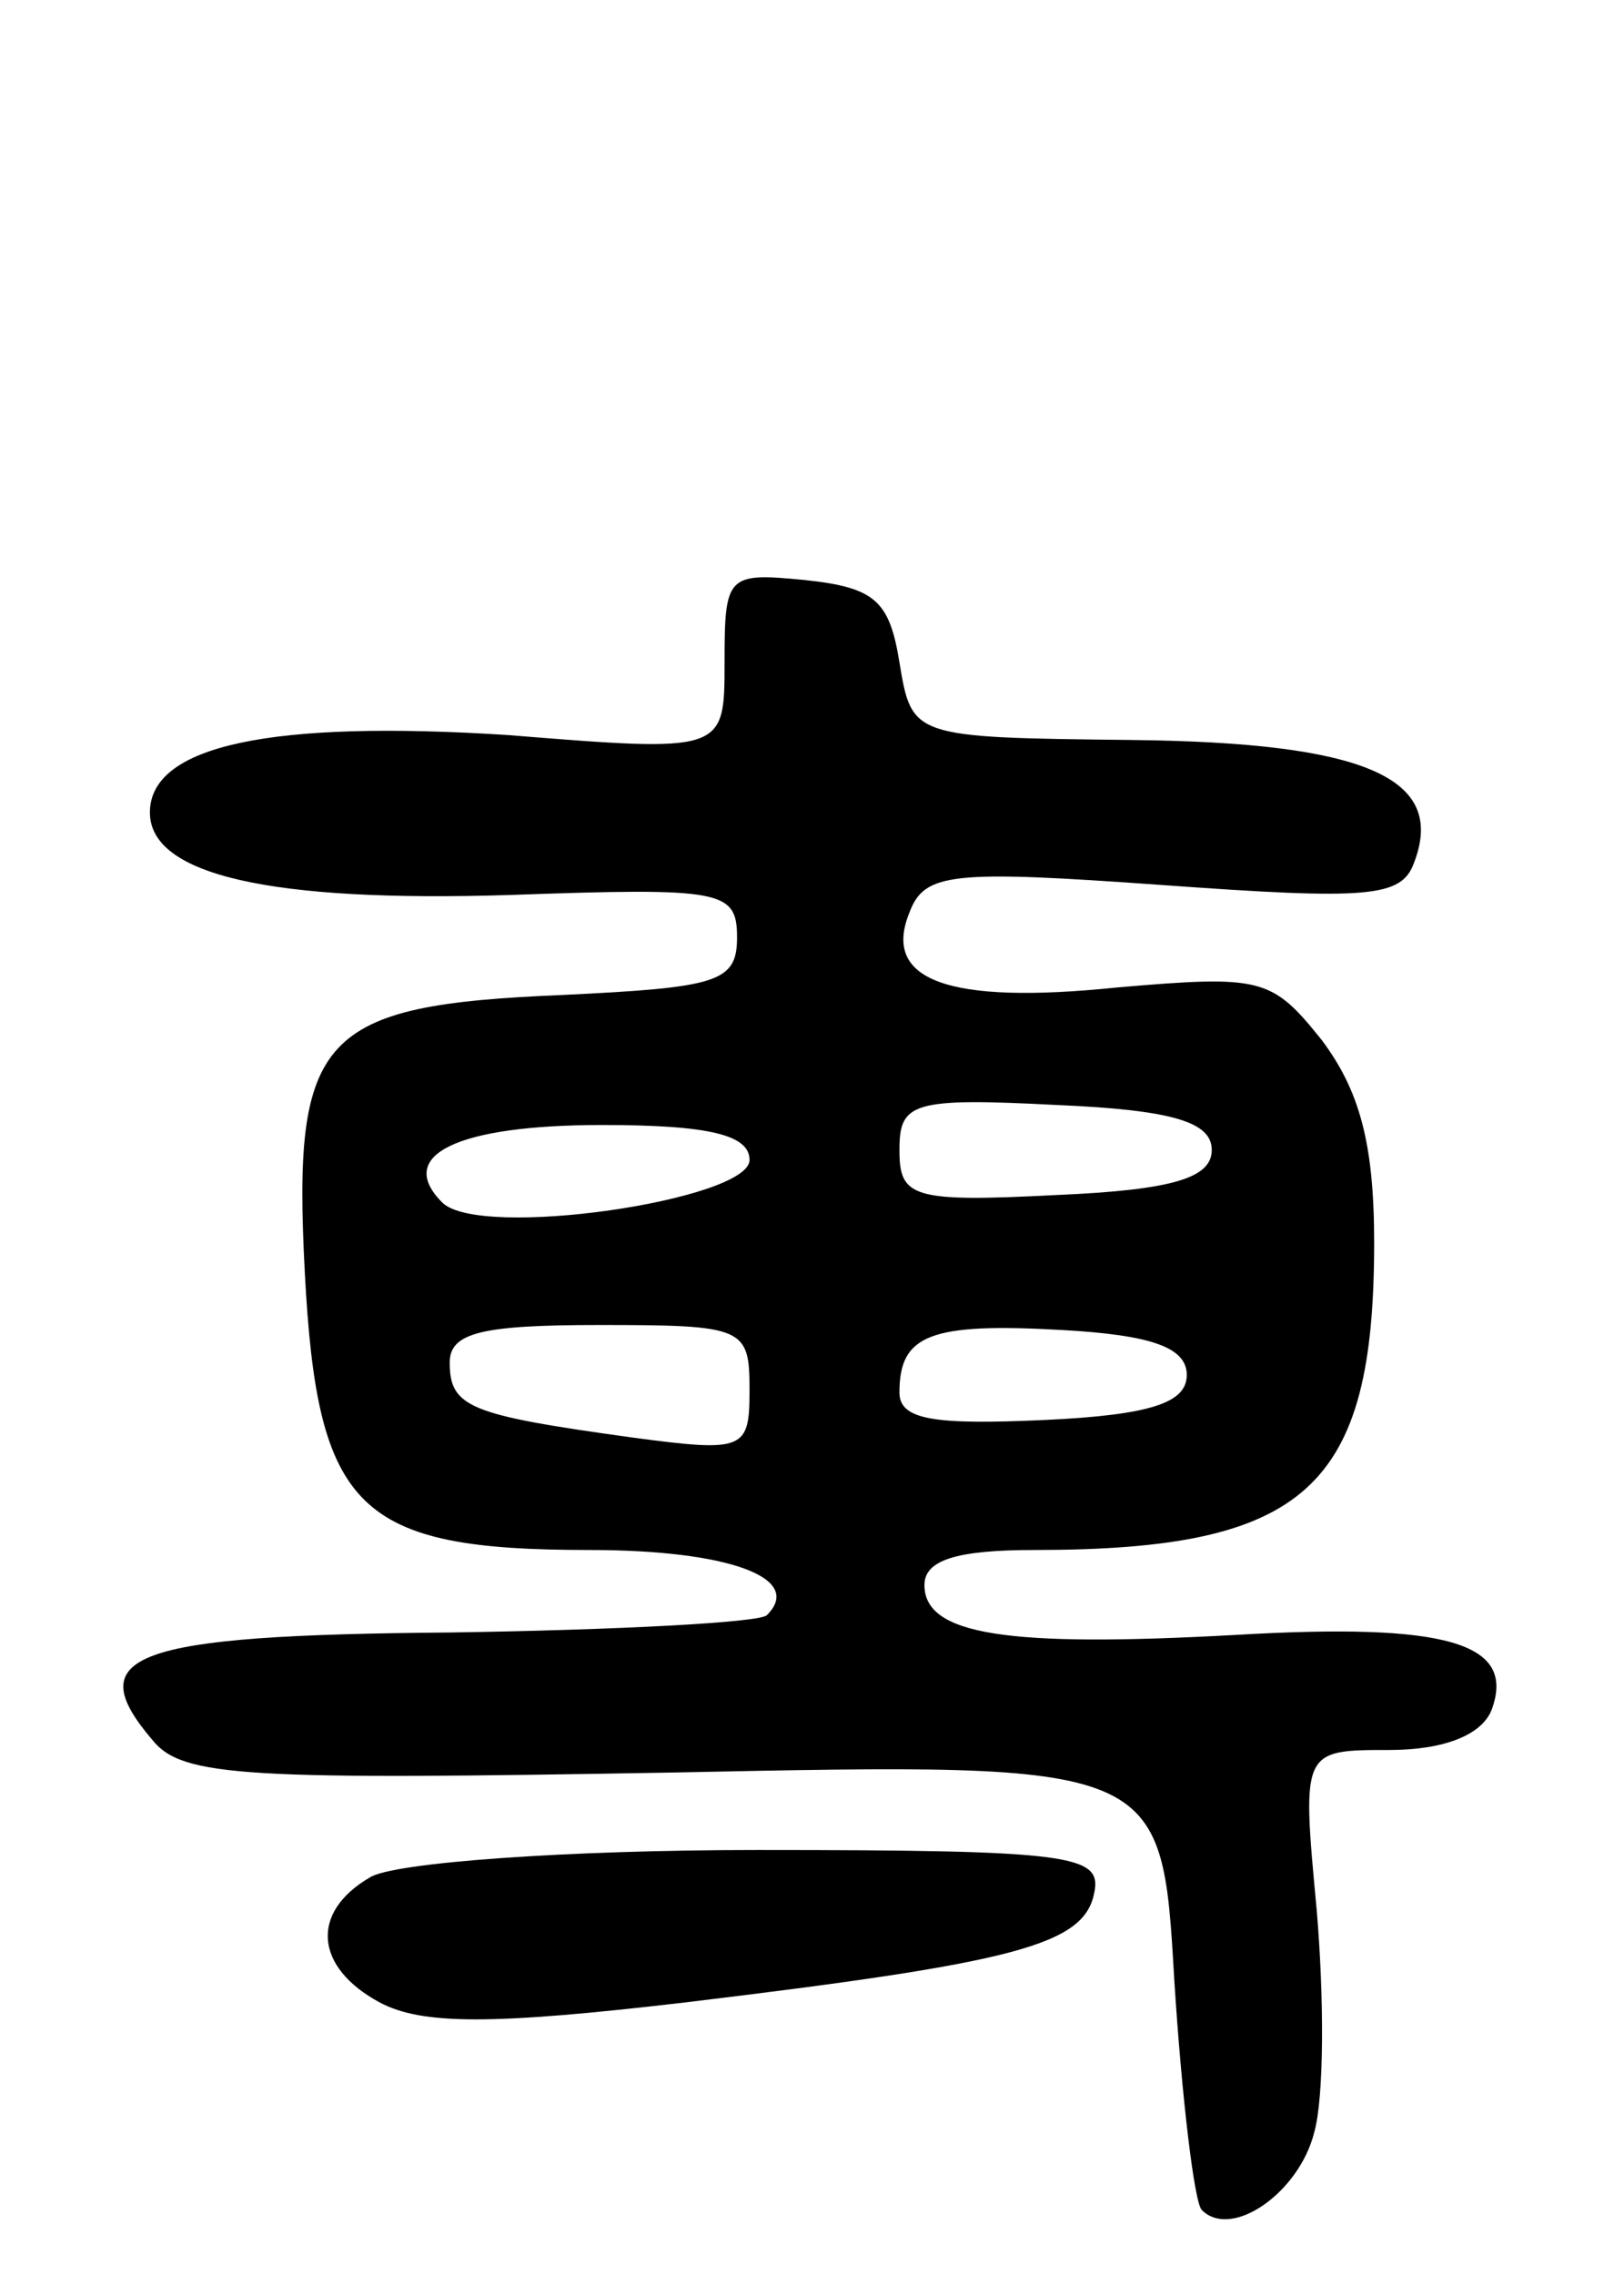<svg version="1.0" xmlns="http://www.w3.org/2000/svg"
 width="65pt" height="91pt" viewBox="0 0 65 91"
 preserveAspectRatio="xMidYMid meet">
<g transform="translate(0,91) scale(0.1,-0.1)"
fill="#000000" stroke="none">
<path d="M290 645 c0 -36 0 -36 -87 -29 -94 6 -143 -4 -143 -31 0 -25 48 -36
144 -33 85 3 91 2 91 -17 0 -18 -8 -20 -70 -23 -97 -4 -108 -16 -103 -111 5
-95 21 -111 114 -111 55 0 86 -11 71 -26 -2 -3 -60 -6 -127 -7 -128 -1 -148
-9 -119 -43 12 -15 38 -16 209 -13 195 4 195 4 200 -83 3 -47 8 -89 11 -92 12
-12 39 7 45 31 4 14 4 54 1 89 -6 64 -6 64 29 64 22 0 37 6 41 16 10 27 -18
35 -103 30 -91 -5 -124 0 -124 20 0 10 13 14 44 14 109 0 136 25 136 123 0 40
-6 61 -21 81 -20 25 -24 26 -82 21 -68 -7 -94 3 -83 30 6 16 17 17 101 11 83
-6 96 -5 101 9 13 34 -20 48 -113 49 -88 1 -88 1 -93 31 -4 25 -10 30 -38 33
-31 3 -32 2 -32 -33z m195 -195 c0 -11 -15 -16 -62 -18 -58 -3 -63 -1 -63 18
0 19 5 21 63 18 47 -2 62 -7 62 -18z m-185 -4 c0 -16 -108 -32 -123 -17 -19
19 6 31 64 31 43 0 59 -4 59 -14z m0 -92 c0 -24 -2 -25 -47 -19 -65 9 -73 12
-73 30 0 12 13 15 60 15 58 0 60 -1 60 -26z m175 6 c0 -11 -14 -16 -57 -18
-44 -2 -58 0 -58 11 0 23 12 28 65 25 36 -2 50 -7 50 -18z"/>
<path d="M148 159 c-24 -14 -22 -36 4 -50 17 -9 45 -9 122 0 133 16 160 23
164 44 3 15 -9 17 -135 17 -76 0 -146 -5 -155 -11z"/>
</g>
</svg>
